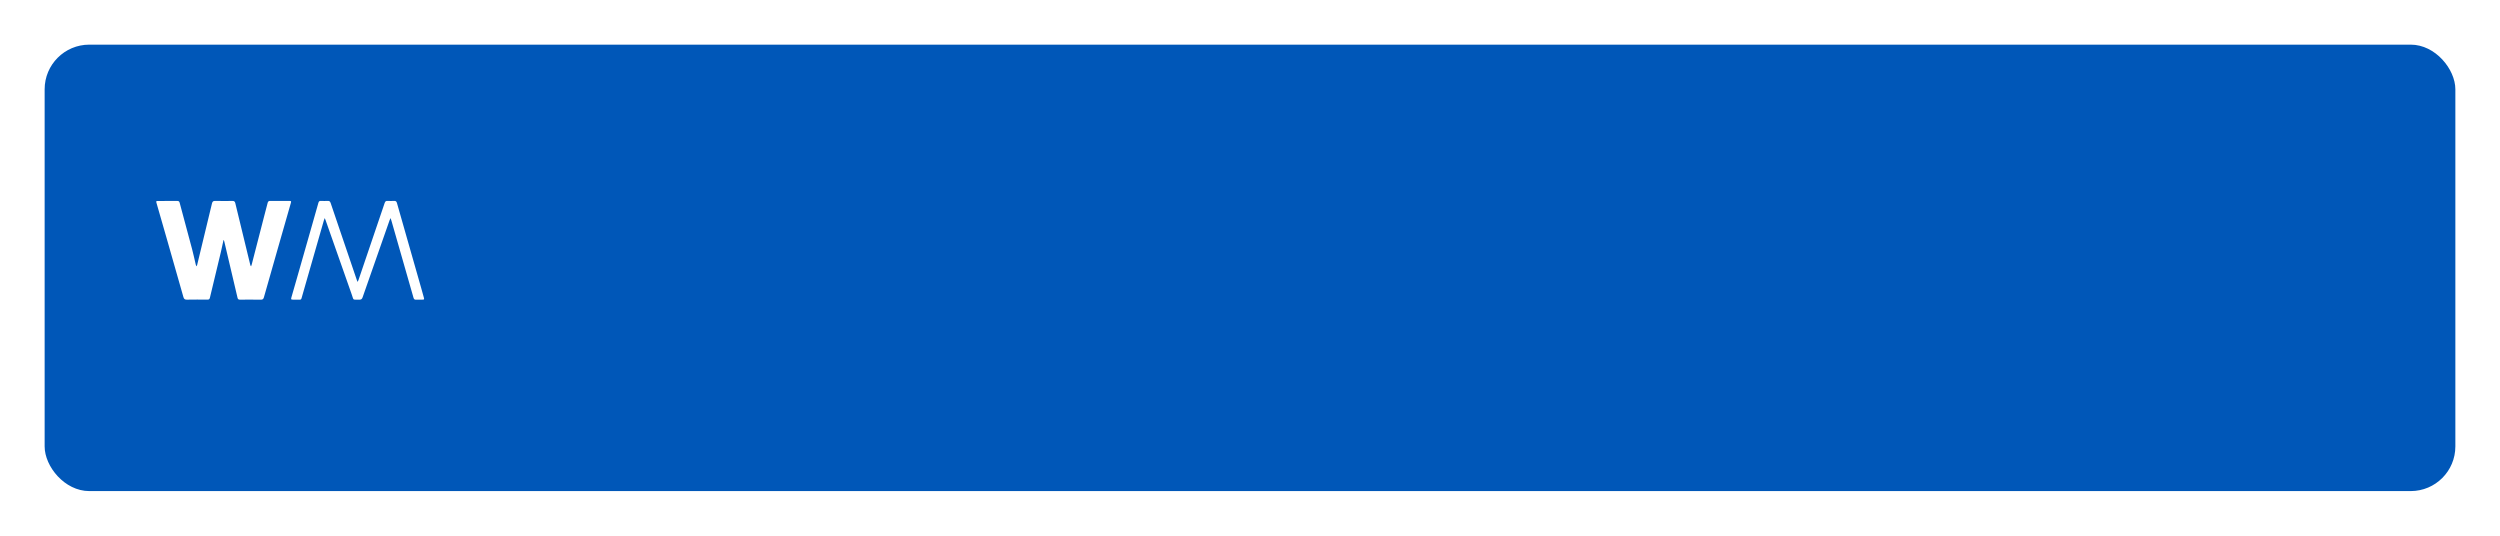<svg width="224" height="48" viewBox="0 0 224 48" fill="none" xmlns="http://www.w3.org/2000/svg">
<g filter="url(#filter0_d)">
<rect x="4" y="2" width="216" height="40" rx="4" fill="#0057B8"/>
</g>
<path d="M20.026 21.515C19.95 21.861 19.88 22.21 19.797 22.556C19.469 23.931 19.135 25.305 18.807 26.679C18.775 26.81 18.715 26.849 18.587 26.846C17.973 26.842 17.356 26.836 16.741 26.849C16.557 26.852 16.483 26.788 16.433 26.615C15.945 24.892 15.452 23.168 14.959 21.445C14.653 20.375 14.344 19.305 14.036 18.235C13.972 18.011 13.975 18.008 14.201 18.008C14.765 18.004 15.325 18.008 15.888 18.004C16.012 18.004 16.066 18.052 16.098 18.168C16.468 19.555 16.846 20.939 17.212 22.326C17.333 22.781 17.429 23.239 17.537 23.697C17.55 23.751 17.569 23.806 17.623 23.863C17.639 23.819 17.655 23.77 17.668 23.726C18.11 21.896 18.556 20.064 18.992 18.232C19.033 18.062 19.1 17.998 19.278 18.001C19.794 18.014 20.306 18.011 20.822 18.004C20.975 18.001 21.045 18.046 21.083 18.203C21.526 20.051 21.977 21.893 22.426 23.738C22.436 23.777 22.452 23.819 22.496 23.863C22.515 23.815 22.538 23.767 22.55 23.716C22.929 22.249 23.305 20.782 23.684 19.315C23.782 18.937 23.884 18.562 23.98 18.184C24.012 18.056 24.069 17.998 24.209 18.001C24.775 18.008 25.345 18.004 25.912 18.004C26.096 18.004 26.109 18.017 26.058 18.197C25.673 19.545 25.288 20.894 24.899 22.242C24.479 23.71 24.059 25.177 23.645 26.644C23.601 26.801 23.531 26.852 23.369 26.852C22.748 26.842 22.127 26.846 21.506 26.849C21.385 26.849 21.315 26.82 21.284 26.686C20.892 25.004 20.494 23.322 20.096 21.637C20.087 21.595 20.071 21.557 20.058 21.518C20.049 21.518 20.039 21.518 20.026 21.515Z" fill="white"/>
<path d="M32.044 25.26C32.082 25.17 32.108 25.125 32.124 25.081C32.907 22.784 33.69 20.487 34.466 18.187C34.514 18.046 34.581 17.991 34.727 18.001C34.922 18.014 35.119 18.011 35.316 18.001C35.456 17.995 35.526 18.046 35.565 18.184C35.835 19.148 36.115 20.112 36.389 21.076C36.841 22.655 37.293 24.235 37.742 25.817C37.821 26.093 37.898 26.371 37.974 26.65C38.025 26.833 38.012 26.849 37.831 26.849C37.646 26.852 37.458 26.842 37.274 26.852C37.143 26.858 37.089 26.807 37.051 26.682C36.653 25.282 36.249 23.882 35.848 22.483C35.587 21.576 35.329 20.666 35.068 19.76C35.052 19.702 35.027 19.644 34.992 19.539C34.95 19.635 34.925 19.686 34.906 19.737C34.097 22.037 33.289 24.337 32.49 26.637C32.432 26.804 32.353 26.858 32.181 26.852C31.557 26.826 31.719 26.958 31.509 26.368C30.726 24.155 29.953 21.941 29.173 19.728C29.157 19.68 29.135 19.632 29.096 19.539C29.061 19.632 29.036 19.686 29.02 19.744C28.38 21.97 27.744 24.196 27.104 26.419C26.951 26.948 27.05 26.836 26.553 26.849C26.464 26.852 26.372 26.849 26.283 26.849C26.066 26.846 26.057 26.836 26.114 26.631C26.27 26.077 26.432 25.523 26.591 24.972C27.005 23.524 27.416 22.079 27.83 20.631C28.065 19.811 28.301 18.991 28.53 18.168C28.565 18.043 28.622 17.995 28.753 18.001C28.96 18.011 29.166 18.011 29.373 18.001C29.517 17.995 29.58 18.055 29.625 18.187C29.88 18.949 30.14 19.712 30.401 20.474C30.927 22.024 31.455 23.575 31.983 25.125C31.999 25.154 32.012 25.183 32.044 25.26Z" fill="white"/>
<defs>
<filter id="filter0_d" x="0" y="0" width="224" height="48" filterUnits="userSpaceOnUse" color-interpolation-filters="sRGB">
<feFlood flood-opacity="0" result="BackgroundImageFix"/>
<feColorMatrix in="SourceAlpha" type="matrix" values="0 0 0 0 0 0 0 0 0 0 0 0 0 0 0 0 0 0 127 0"/>
<feOffset dy="2"/>
<feGaussianBlur stdDeviation="2"/>
<feColorMatrix type="matrix" values="0 0 0 0 0 0 0 0 0 0 0 0 0 0 0 0 0 0 0.25 0"/>
<feBlend mode="normal" in2="BackgroundImageFix" result="effect1_dropShadow"/>
<feBlend mode="normal" in="SourceGraphic" in2="effect1_dropShadow" result="shape"/>
</filter>
</defs>
</svg>
